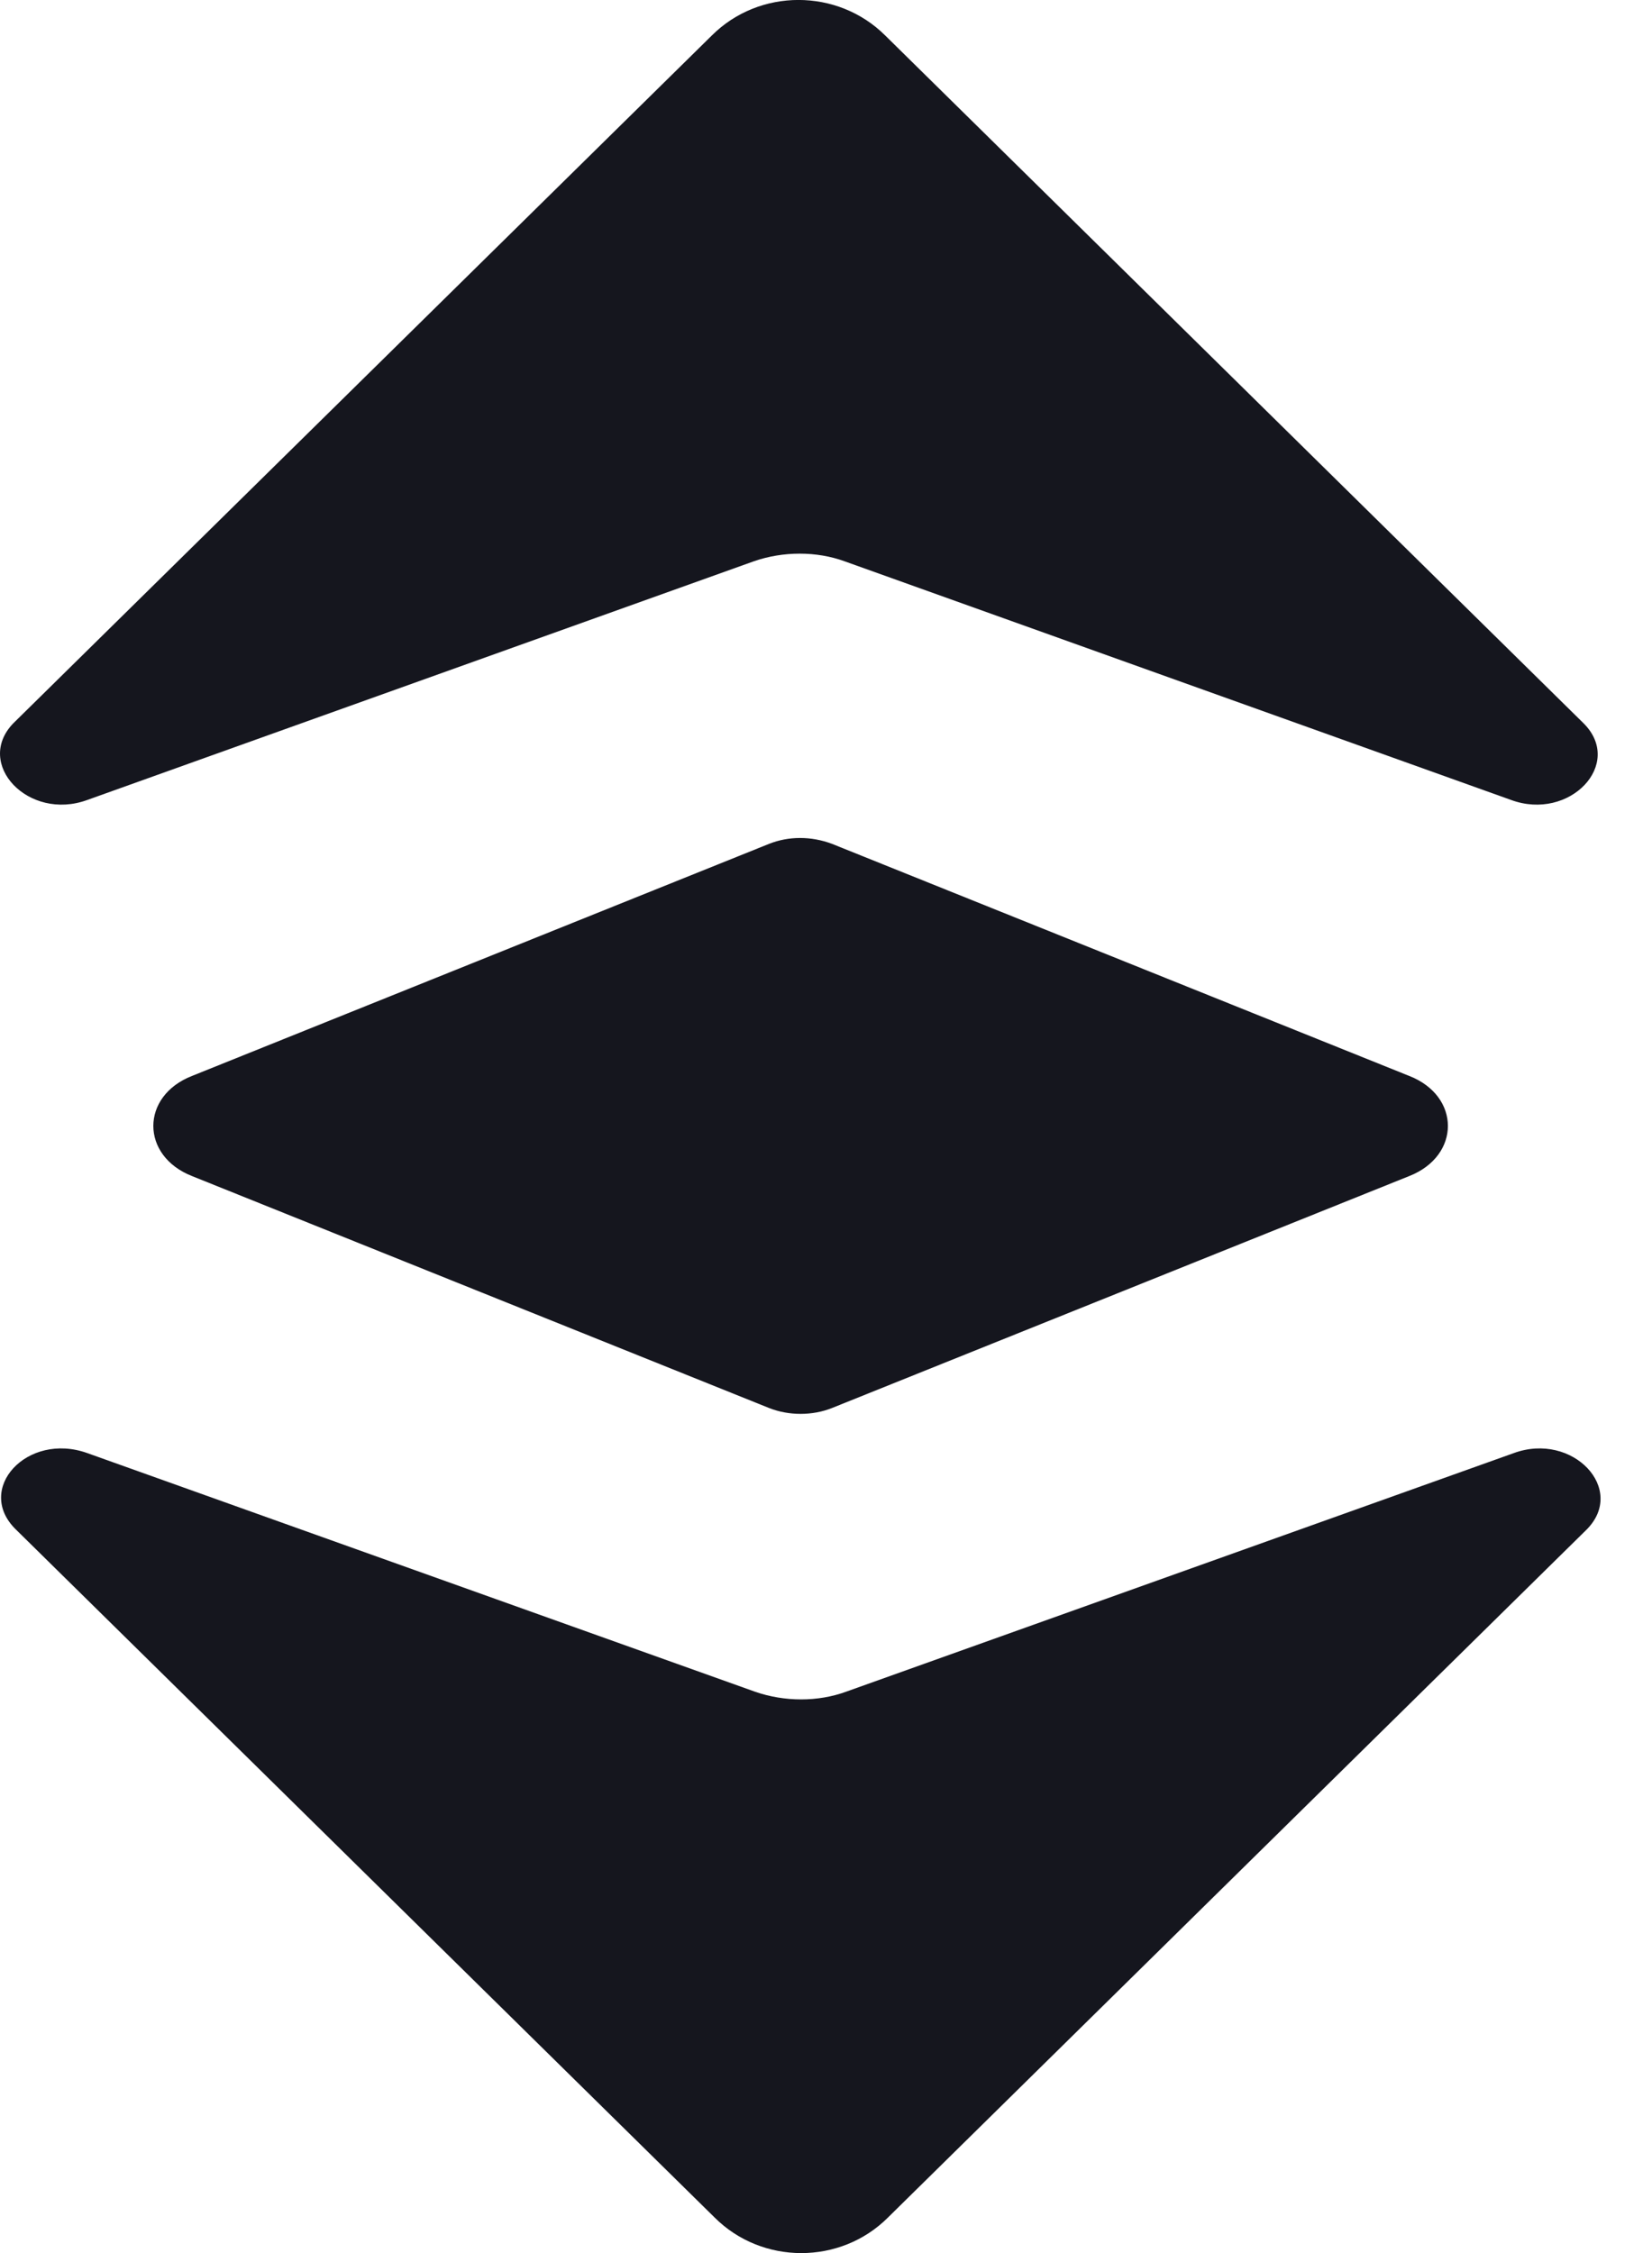 <svg width="11" height="15" viewBox="0 0 11 15" fill="none" xmlns="http://www.w3.org/2000/svg">
<path d="M0.581 5.326L5.019 3.737C5.214 3.669 5.438 3.669 5.624 3.737L10.062 5.326C10.452 5.469 10.815 5.086 10.545 4.816L5.894 0.236C5.577 -0.079 5.056 -0.079 4.74 0.236L0.088 4.816C-0.172 5.086 0.19 5.469 0.581 5.326Z" fill="#15161E"/>
<path d="M0.581 9.674L5.028 11.263C5.224 11.331 5.447 11.331 5.633 11.263L10.08 9.674C10.471 9.531 10.834 9.914 10.564 10.184L5.912 14.764C5.596 15.079 5.075 15.079 4.759 14.764L0.107 10.184C-0.172 9.914 0.181 9.531 0.581 9.674Z" fill="#15161E"/>
<path d="M5.121 5.618L1.279 7.163C0.935 7.297 0.935 7.695 1.279 7.83L5.121 9.374C5.252 9.426 5.41 9.426 5.54 9.374L9.383 7.83C9.727 7.695 9.727 7.297 9.383 7.163L5.54 5.618C5.401 5.566 5.252 5.566 5.121 5.618Z" fill="#15161E"/>
</svg>
